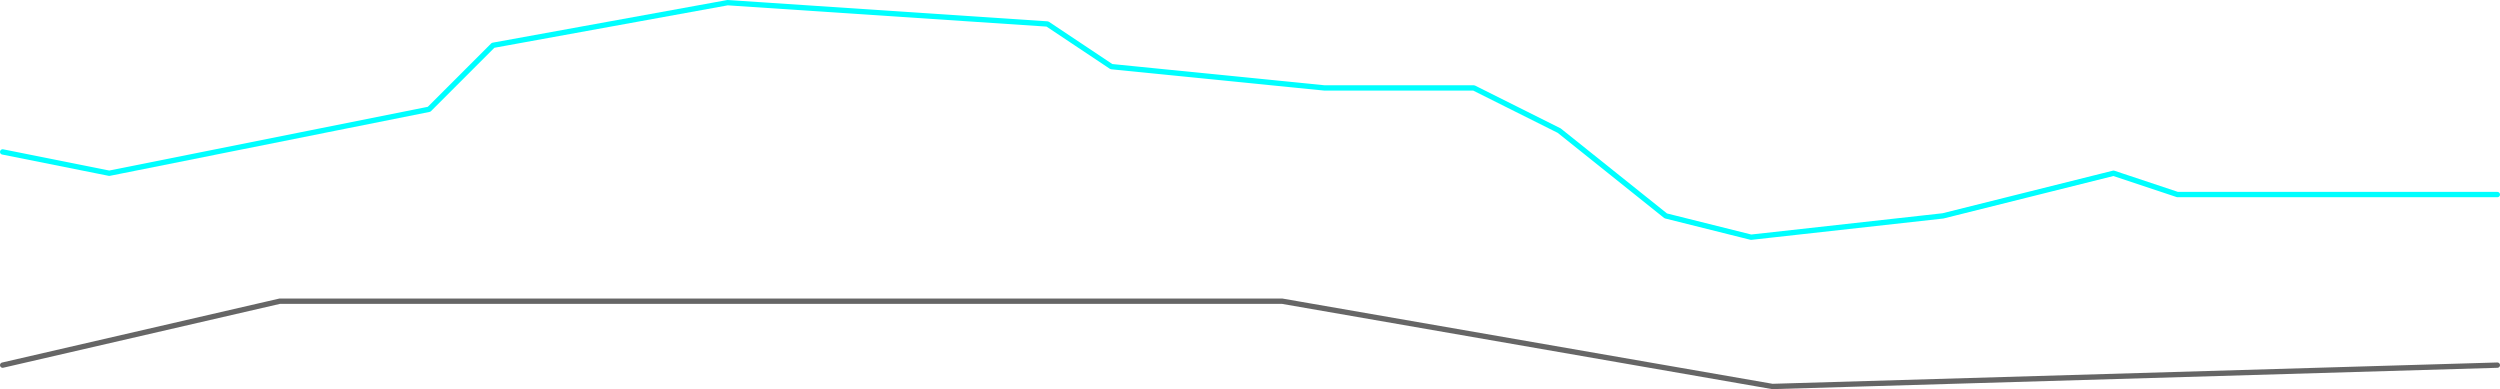 <?xml version="1.0" encoding="UTF-8" standalone="no"?>
<svg xmlns:ffdec="https://www.free-decompiler.com/flash" xmlns:xlink="http://www.w3.org/1999/xlink" ffdec:objectType="frame" height="365.0px" width="2345.0px" xmlns="http://www.w3.org/2000/svg">
  <g transform="matrix(1.0, 0.0, 0.0, 1.0, -17.5, -177.5)">
    <use ffdec:characterId="1122" height="365.0" transform="matrix(1.0, 0.0, 0.0, 1.0, 17.5, 177.5)" width="2345.0" xlink:href="#shape0"/>
  </g>
  <defs>
    <g id="shape0" transform="matrix(1.0, 0.0, 0.0, 1.0, -17.5, -177.5)">
      <path d="M20.0 320.0 L120.0 340.0 420.0 280.0 480.0 220.0 700.0 180.0 1000.0 200.0 1060.0 240.0 1260.0 260.0 1400.0 260.0 1480.0 300.0 1580.0 380.0 1660.0 400.0 1840.0 380.0 2000.0 340.0 2060.0 360.0 2360.0 360.0" fill="none" stroke="#00ffff" stroke-linecap="round" stroke-linejoin="round" stroke-width="5.0"/>
      <path d="M20.0 520.0 L280.0 460.0 1220.0 460.0 1680.0 540.0 2360.0 520.0" fill="none" stroke="#666666" stroke-linecap="round" stroke-linejoin="round" stroke-width="5.0"/>
    </g>
  </defs>
</svg>
